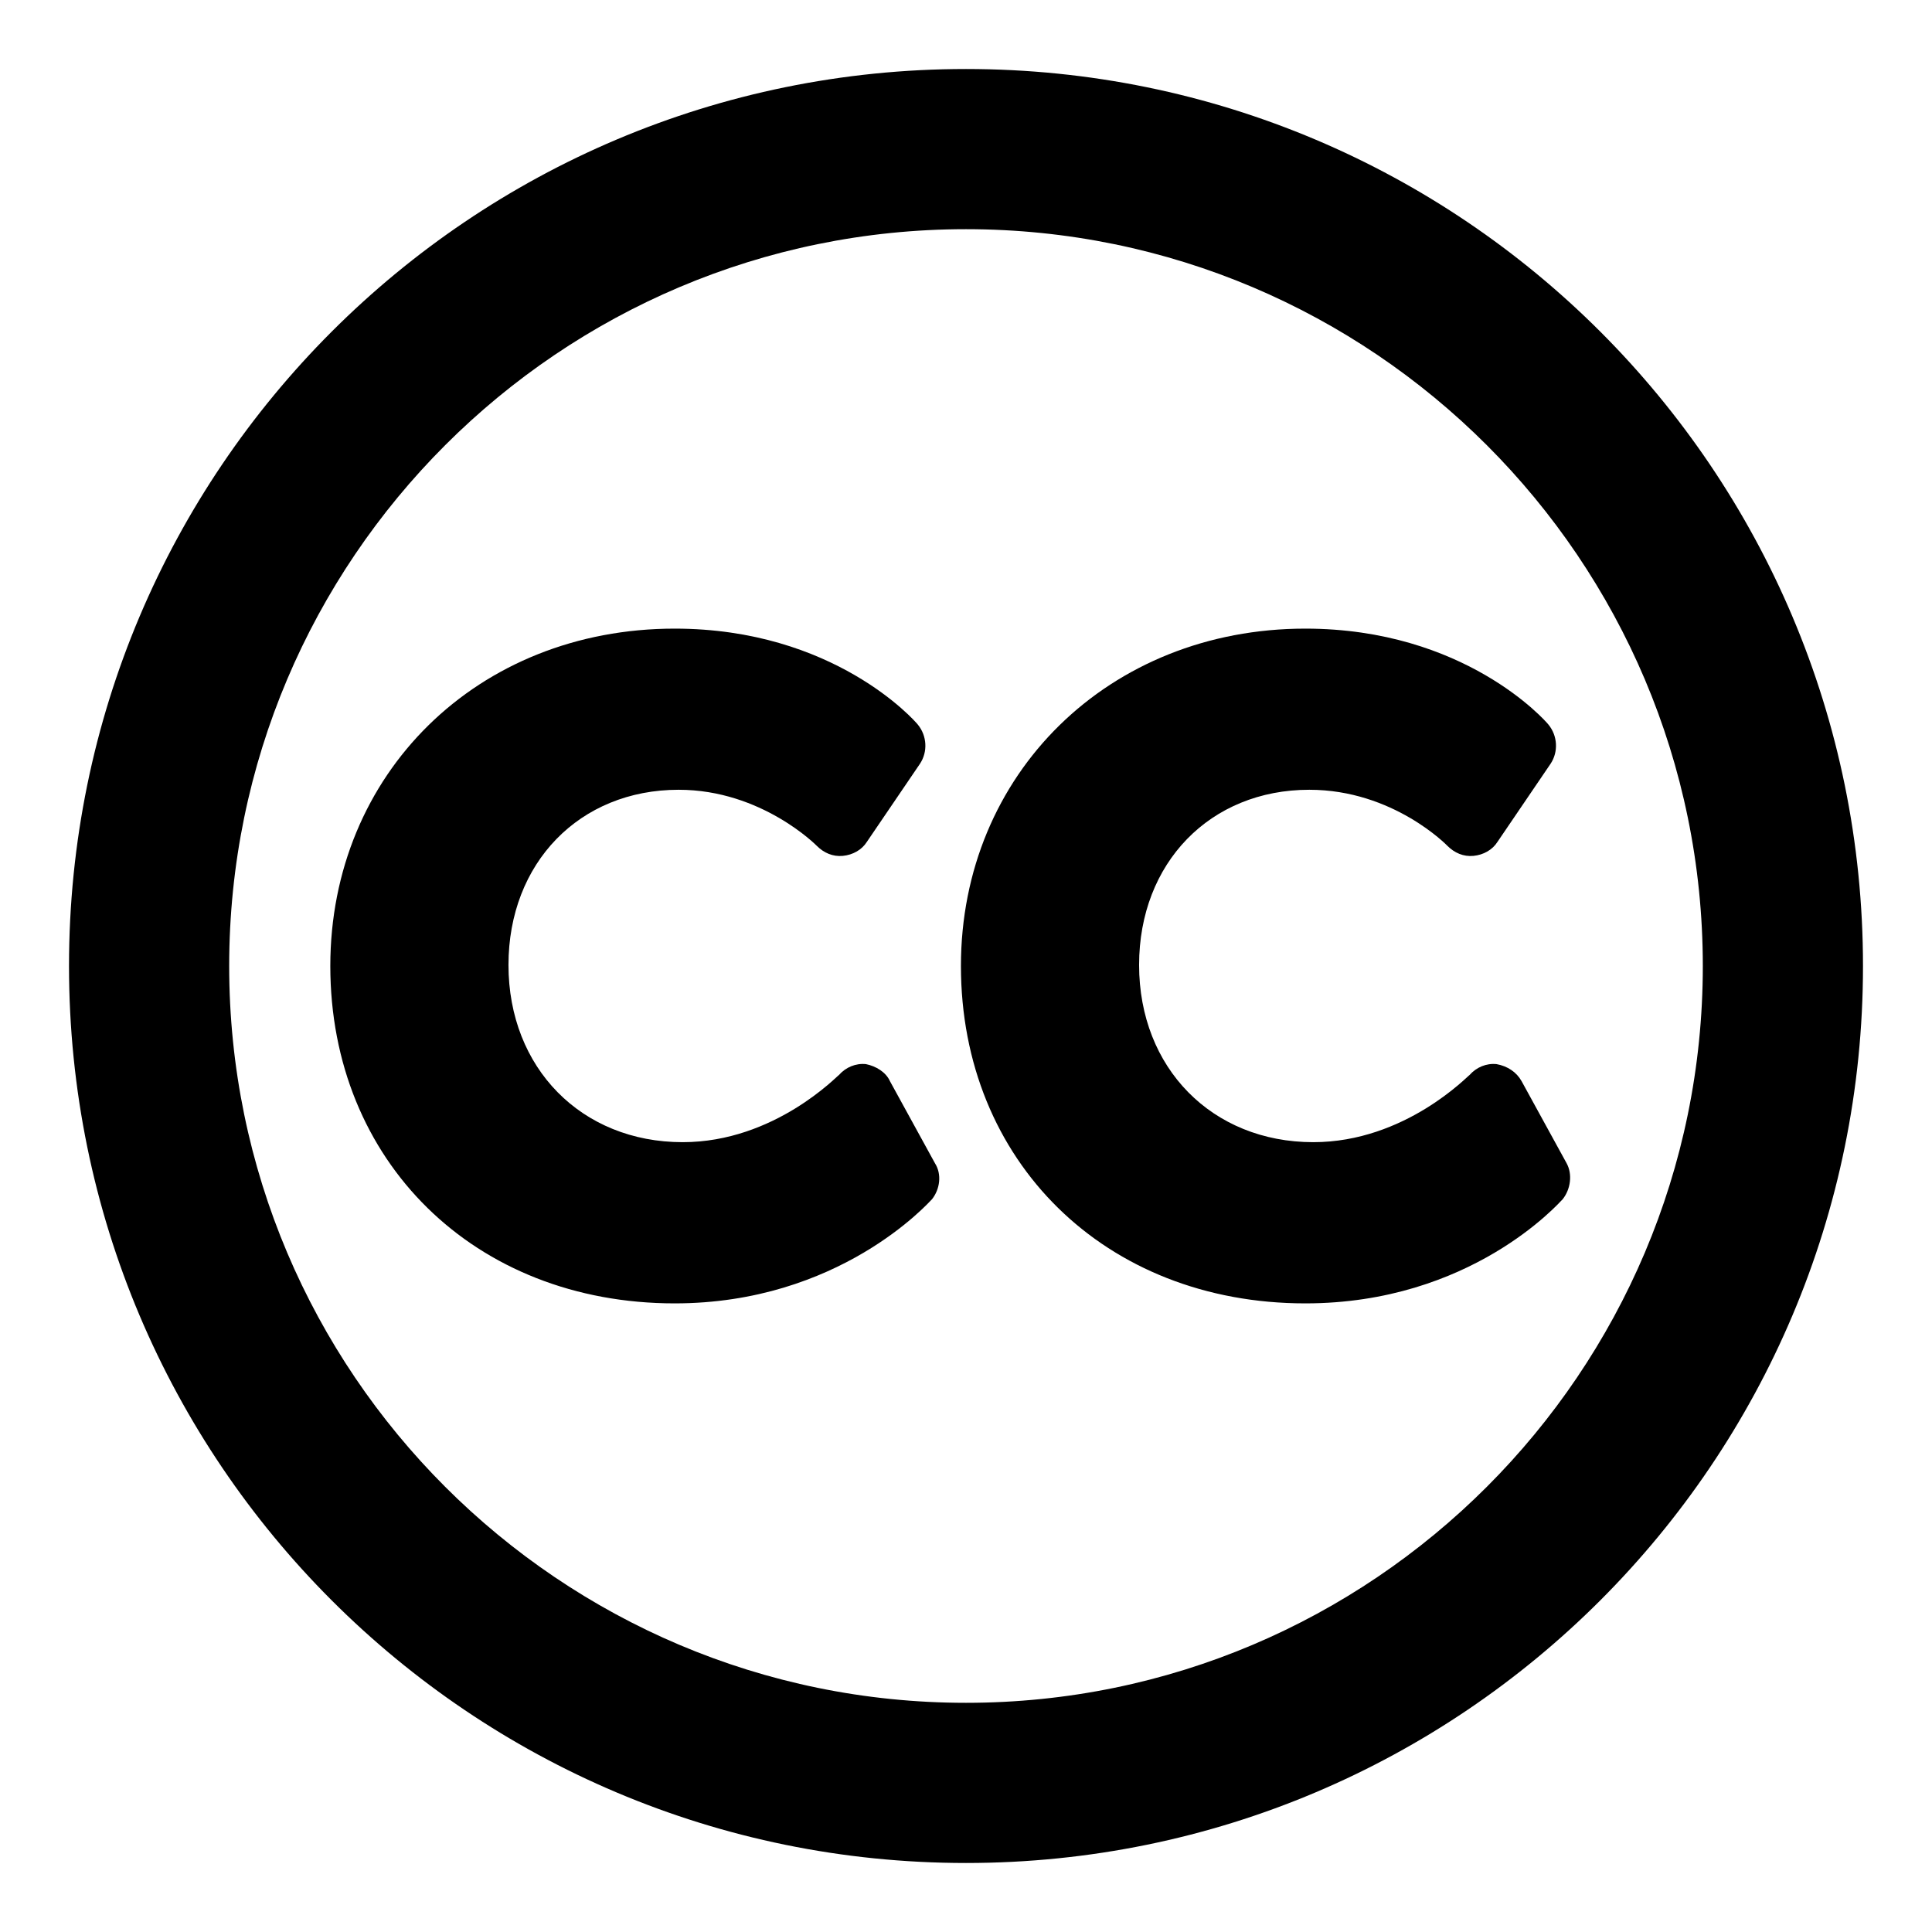 <?xml version="1.0" encoding="utf-8"?>
<!-- Generated by IcoMoon.io -->
<!DOCTYPE svg PUBLIC "-//W3C//DTD SVG 1.1//EN" "http://www.w3.org/Graphics/SVG/1.1/DTD/svg11.dtd">
<svg version="1.1" xmlns="http://www.w3.org/2000/svg" xmlns:xlink="http://www.w3.org/1999/xlink" width="32" height="32" viewBox="0 0 32 32">
<path d="M11.175 21.588c2.719 0 4.195-1.658 4.261-1.724 0.133-0.166 0.166-0.415 0.050-0.597l-0.746-1.36c-0.066-0.149-0.232-0.249-0.398-0.282-0.166-0.017-0.332 0.050-0.448 0.182-0.017 0-1.061 1.111-2.587 1.111-1.675 0-2.885-1.227-2.885-2.935 0-1.691 1.177-2.902 2.819-2.902 1.376 0 2.288 0.929 2.288 0.929 0.116 0.116 0.265 0.182 0.431 0.166s0.315-0.1 0.398-0.232l0.879-1.293c0.133-0.199 0.116-0.464-0.033-0.647-0.050-0.066-1.393-1.592-4.029-1.592-3.267 0-5.704 2.404-5.704 5.588 0 3.233 2.388 5.588 5.704 5.588zM21.621 21.588c2.736 0 4.195-1.658 4.261-1.724 0.133-0.166 0.166-0.415 0.066-0.597l-0.746-1.36c-0.083-0.149-0.232-0.249-0.415-0.282-0.166-0.017-0.332 0.050-0.448 0.182-0.017 0-1.061 1.111-2.587 1.111-1.675 0-2.885-1.227-2.885-2.935 0-1.691 1.177-2.902 2.819-2.902 1.393 0 2.288 0.929 2.288 0.929 0.116 0.116 0.265 0.182 0.431 0.166s0.315-0.1 0.398-0.232l0.879-1.293c0.133-0.199 0.116-0.464-0.033-0.647-0.050-0.066-1.393-1.592-4.029-1.592-3.25 0-5.704 2.404-5.704 5.588 0 3.233 2.388 5.588 5.704 5.588zM16 3.796c-6.732 0-12.204 5.472-12.204 12.204s5.472 12.204 12.204 12.204 12.204-5.472 12.204-12.204-5.472-12.204-12.204-12.204zM16 1.143c8.208 0 14.857 6.649 14.857 14.857s-6.649 14.857-14.857 14.857-14.857-6.649-14.857-14.857 6.649-14.857 14.857-14.857z"></path>
</svg>
